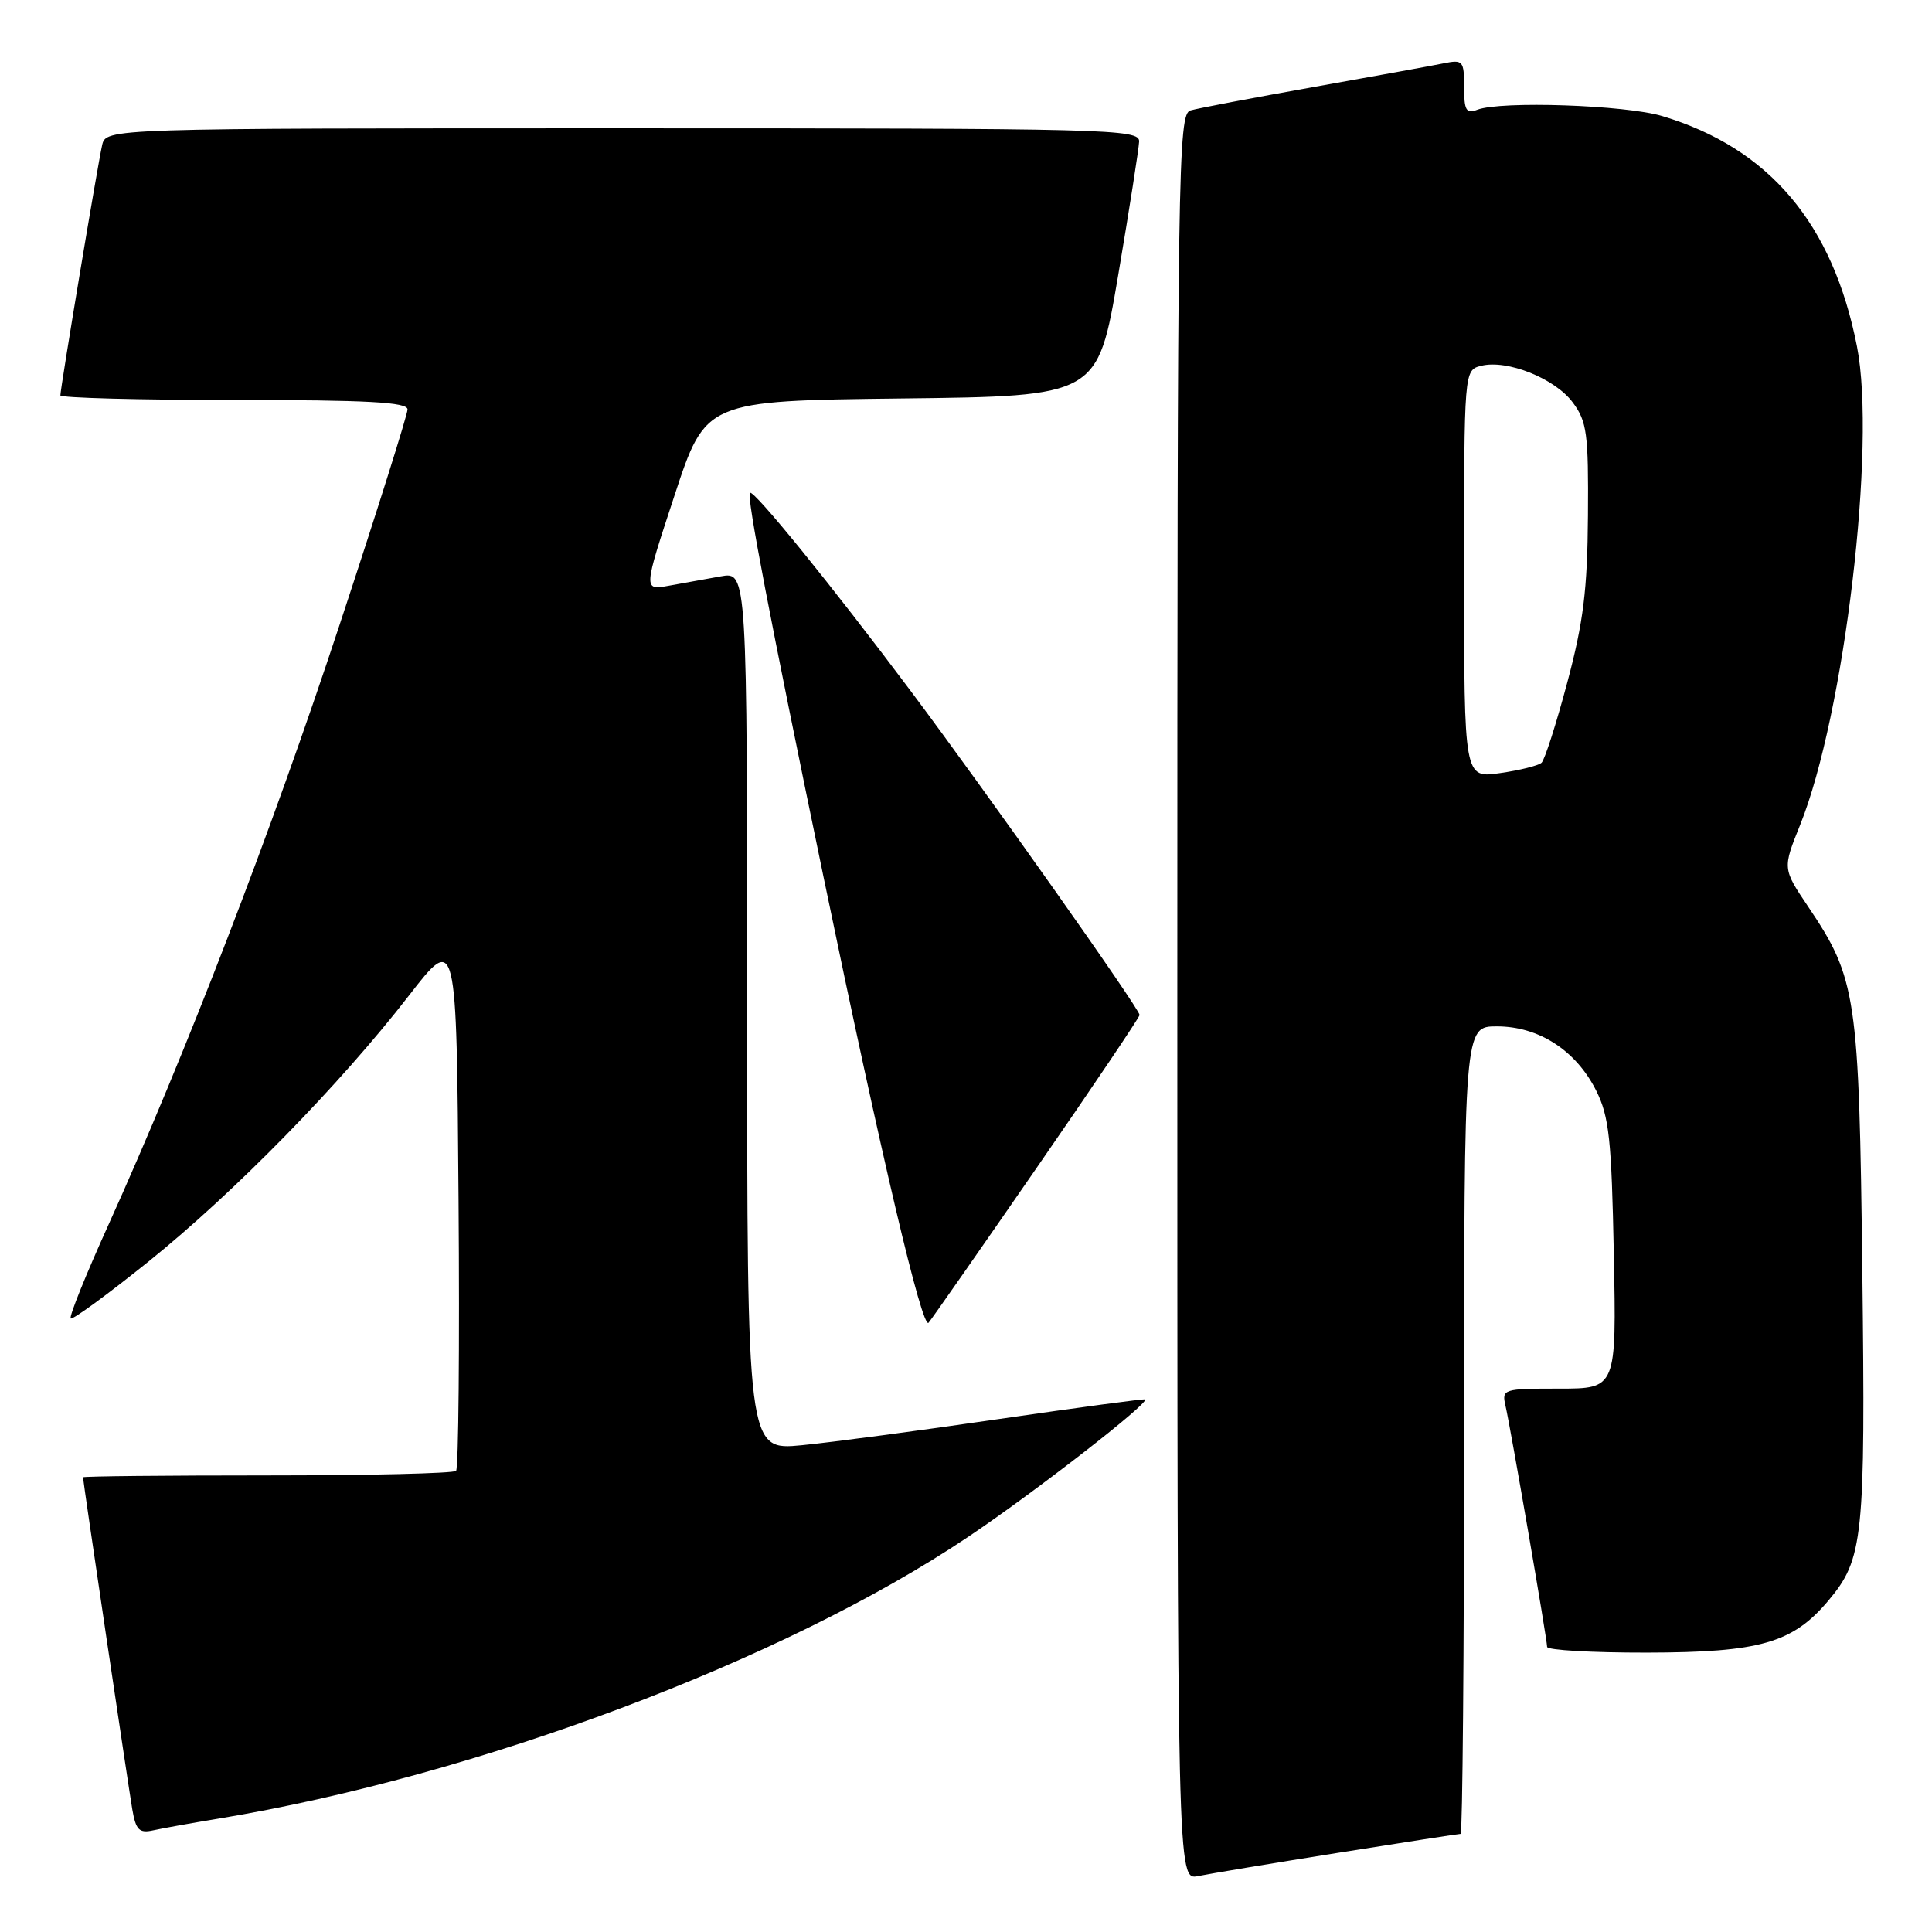 <?xml version="1.0" encoding="UTF-8" standalone="no"?>
<!DOCTYPE svg PUBLIC "-//W3C//DTD SVG 1.1//EN" "http://www.w3.org/Graphics/SVG/1.1/DTD/svg11.dtd" >
<svg xmlns="http://www.w3.org/2000/svg" xmlns:xlink="http://www.w3.org/1999/xlink" version="1.1" viewBox="0 0 256 256">
 <g >
 <path fill="currentColor"
d=" M 177.29 245.51 C 185.98 244.13 193.29 243.00 193.54 243.00 C 193.79 243.00 194.00 218.93 194.00 189.50 C 194.00 136.00 194.00 136.00 198.35 136.00 C 203.90 136.00 208.83 139.19 211.50 144.51 C 213.22 147.95 213.54 150.96 213.84 166.25 C 214.19 184.00 214.19 184.00 206.58 184.00 C 199.19 184.00 198.98 184.07 199.48 186.25 C 200.16 189.18 205.00 217.22 205.00 218.22 C 205.00 218.65 210.96 218.99 218.25 218.98 C 233.21 218.95 237.54 217.71 242.26 212.10 C 246.91 206.57 247.19 203.94 246.77 168.50 C 246.34 131.91 246.00 129.66 239.58 120.12 C 236.20 115.09 236.20 115.09 238.53 109.30 C 244.39 94.71 248.64 59.00 246.06 45.91 C 242.86 29.61 234.43 19.64 220.26 15.38 C 215.40 13.91 198.85 13.35 195.75 14.54 C 194.28 15.11 194.00 14.63 194.00 11.53 C 194.00 8.04 193.85 7.87 191.25 8.40 C 189.74 8.71 181.97 10.12 174.00 11.54 C 166.03 12.96 158.71 14.35 157.75 14.63 C 156.10 15.11 156.00 21.57 156.00 132.15 C 156.00 249.16 156.00 249.16 158.75 248.59 C 160.26 248.28 168.61 246.89 177.29 245.51 Z  M 29.00 240.97 C 63.23 235.30 103.87 220.03 128.23 203.68 C 137.05 197.76 152.30 185.92 151.73 185.43 C 151.60 185.33 142.95 186.49 132.50 188.01 C 122.05 189.54 110.24 191.11 106.25 191.50 C 99.00 192.20 99.00 192.20 99.00 133.97 C 99.00 75.74 99.00 75.74 95.50 76.37 C 93.58 76.72 90.48 77.28 88.62 77.61 C 85.24 78.22 85.24 78.22 89.37 65.67 C 93.50 53.11 93.50 53.11 119.47 52.80 C 145.44 52.50 145.44 52.50 148.16 36.50 C 149.65 27.70 150.90 19.71 150.94 18.75 C 151.00 17.10 147.10 17.00 82.52 17.00 C 14.04 17.00 14.04 17.00 13.53 19.25 C 12.94 21.83 8.00 51.46 8.00 52.39 C 8.00 52.72 18.35 53.00 31.00 53.00 C 48.73 53.00 54.00 53.29 54.00 54.25 C 54.00 54.94 49.95 67.79 44.99 82.81 C 35.98 110.14 24.60 139.66 14.39 162.25 C 11.39 168.87 9.13 174.47 9.37 174.70 C 9.60 174.93 14.23 171.54 19.67 167.17 C 31.01 158.05 45.05 143.71 54.20 131.90 C 60.50 123.77 60.50 123.77 60.76 159.04 C 60.91 178.44 60.76 194.58 60.43 194.90 C 60.10 195.23 48.85 195.50 35.42 195.50 C 21.99 195.50 11.00 195.61 11.00 195.75 C 11.00 196.25 16.99 236.57 17.53 239.76 C 18.00 242.49 18.45 242.94 20.30 242.53 C 21.51 242.26 25.42 241.56 29.00 240.97 Z  M 137.35 154.76 C 144.86 143.90 151.00 134.78 151.00 134.49 C 151.00 133.68 130.64 104.86 120.63 91.50 C 110.17 77.53 99.85 64.82 99.37 65.30 C 98.91 65.75 102.00 81.86 109.08 116.00 C 116.85 153.50 122.20 176.22 123.04 175.27 C 123.41 174.85 129.85 165.62 137.35 154.76 Z  M 194.00 76.08 C 194.00 49.04 194.00 49.04 196.27 48.47 C 199.70 47.61 206.05 50.15 208.40 53.33 C 210.28 55.85 210.49 57.46 210.41 68.33 C 210.34 78.15 209.81 82.42 207.67 90.44 C 206.21 95.91 204.68 100.69 204.26 101.07 C 203.84 101.45 201.36 102.07 198.75 102.44 C 194.00 103.12 194.00 103.12 194.00 76.08 Z "/>
</g>
</svg>